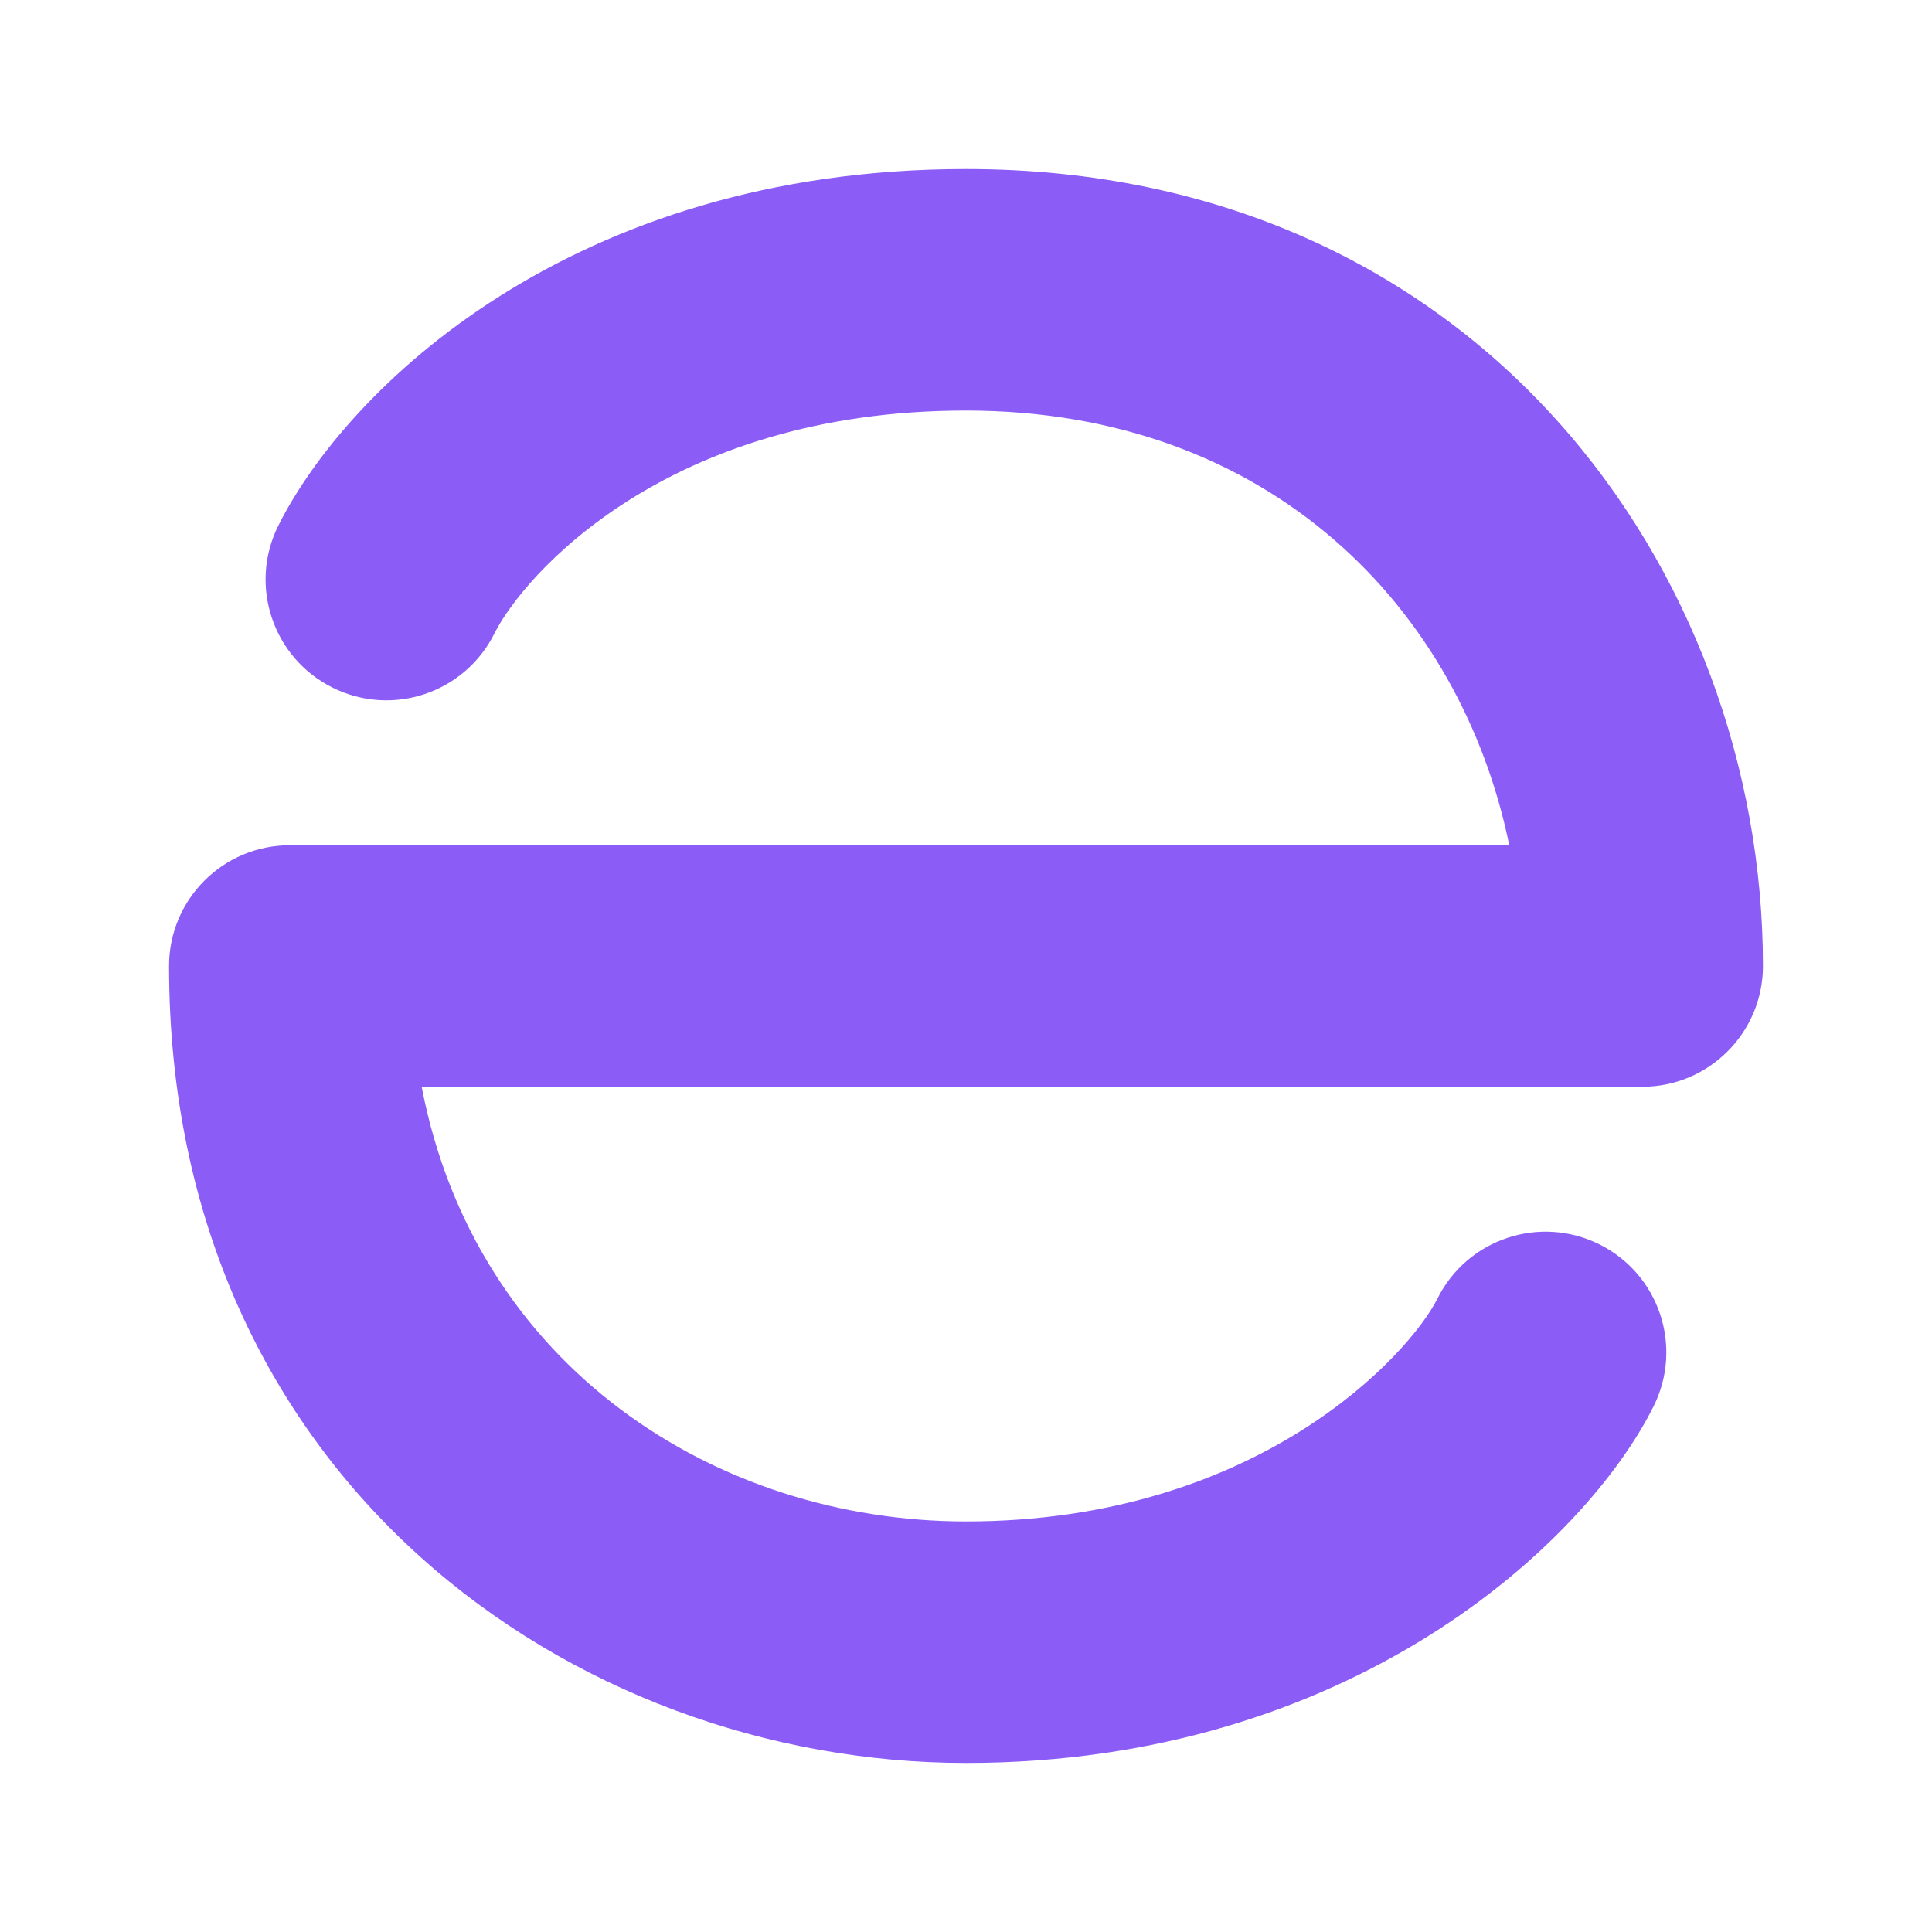 <svg width="16" height="16" viewBox="0 0 16 16" fill="none" xmlns="http://www.w3.org/2000/svg">
<g clip-path="url(#clip0_102_69)">
<path fill-rule="evenodd" clip-rule="evenodd" d="M8 3.4C5.515 3.4 4.332 4.771 4.094 5.247C3.847 5.741 3.247 5.941 2.753 5.694C2.259 5.447 2.058 4.847 2.305 4.353C2.867 3.229 4.725 1.4 8 1.4C12.244 1.4 14.6 4.744 14.6 8C14.6 8.552 14.152 9 13.6 9H3.492C3.939 11.324 5.935 12.6 8 12.6C10.413 12.6 11.671 11.221 11.905 10.753C12.152 10.259 12.753 10.059 13.247 10.306C13.741 10.553 13.941 11.153 13.694 11.647C13.129 12.779 11.187 14.6 8 14.6C4.744 14.6 1.4 12.244 1.4 8C1.4 7.448 1.848 7 2.4 7H12.499C12.1 5.053 10.53 3.4 8 3.4Z" fill="#8B5CF6"/>
</g>
<defs>
<clipPath id="clip0_102_69">
<rect width="16" height="16" fill="white"/>
</clipPath>
</defs>
</svg>
